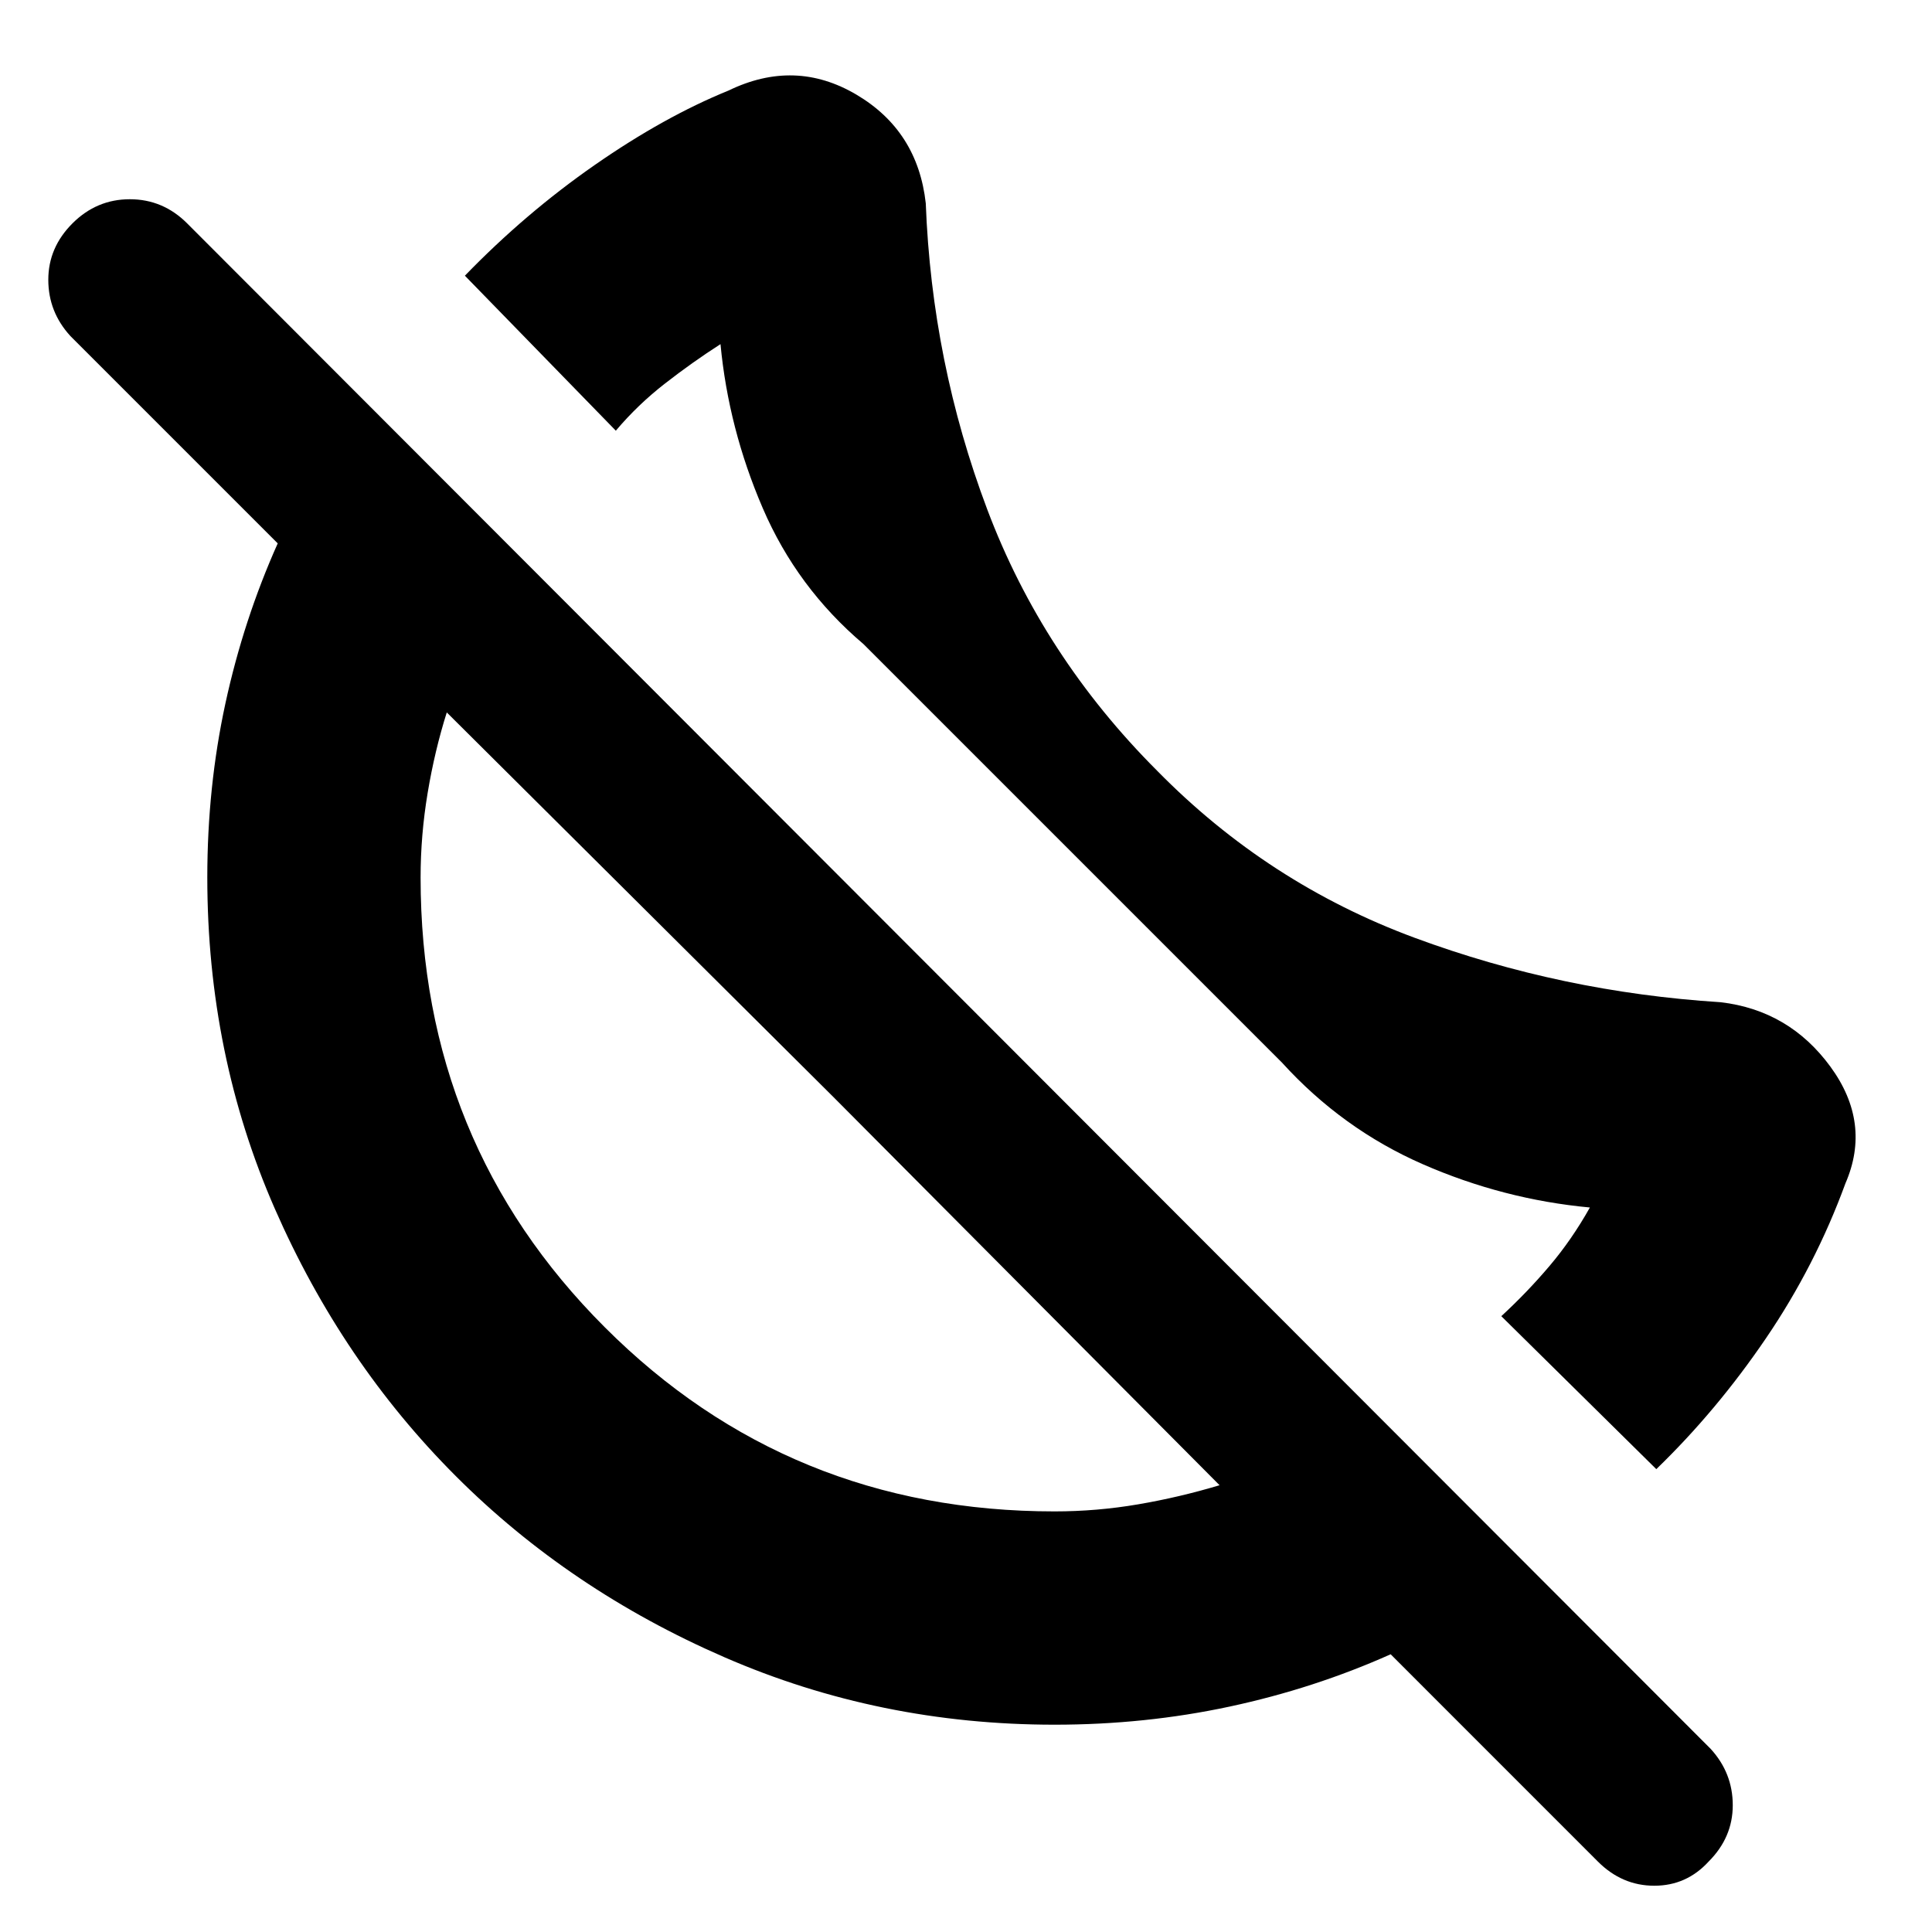<svg xmlns="http://www.w3.org/2000/svg" height="40" width="40"><path d="m34.292 30.417-3.209-3.167q.542-.5 1-1.042.459-.541.834-1.208-1.792-.167-3.459-.896-1.666-.729-2.916-2.104l-8.667-8.667q-1.375-1.166-2.083-2.812-.709-1.646-.875-3.396-.584.375-1.146.813-.563.437-1.021.979L9.625 5.708q1.25-1.291 2.687-2.291 1.438-1 2.771-1.542 1.375-.667 2.646.083t1.438 2.25q.125 3.292 1.271 6.334 1.145 3.041 3.52 5.416 2.292 2.334 5.334 3.459 3.041 1.125 6.333 1.333 1.417.167 2.271 1.333.854 1.167.312 2.417-.625 1.708-1.646 3.208-1.02 1.5-2.27 2.709Zm-1.209 8.125-4.291-4.292q-1.584.708-3.334 1.083t-3.625.375q-3.625 0-6.833-1.396-3.208-1.395-5.562-3.75-2.355-2.354-3.75-5.541-1.396-3.188-1.396-6.854 0-1.875.375-3.604.375-1.73 1.083-3.313L1.458 6.958Q1 6.458 1 5.792q0-.667.5-1.167t1.188-.5q.687 0 1.187.5l31.542 31.583q.458.5.458 1.167t-.5 1.167q-.458.5-1.125.5t-1.167-.5Zm-11.25-7.25q.875 0 1.729-.146.855-.146 1.688-.396l-8-8.042-8-7.958q-.25.792-.396 1.667-.146.875-.146 1.75 0 5.5 3.813 9.312 3.812 3.813 9.312 3.813Zm-4.583-8.584Zm4.667-4.666Z"/></svg>